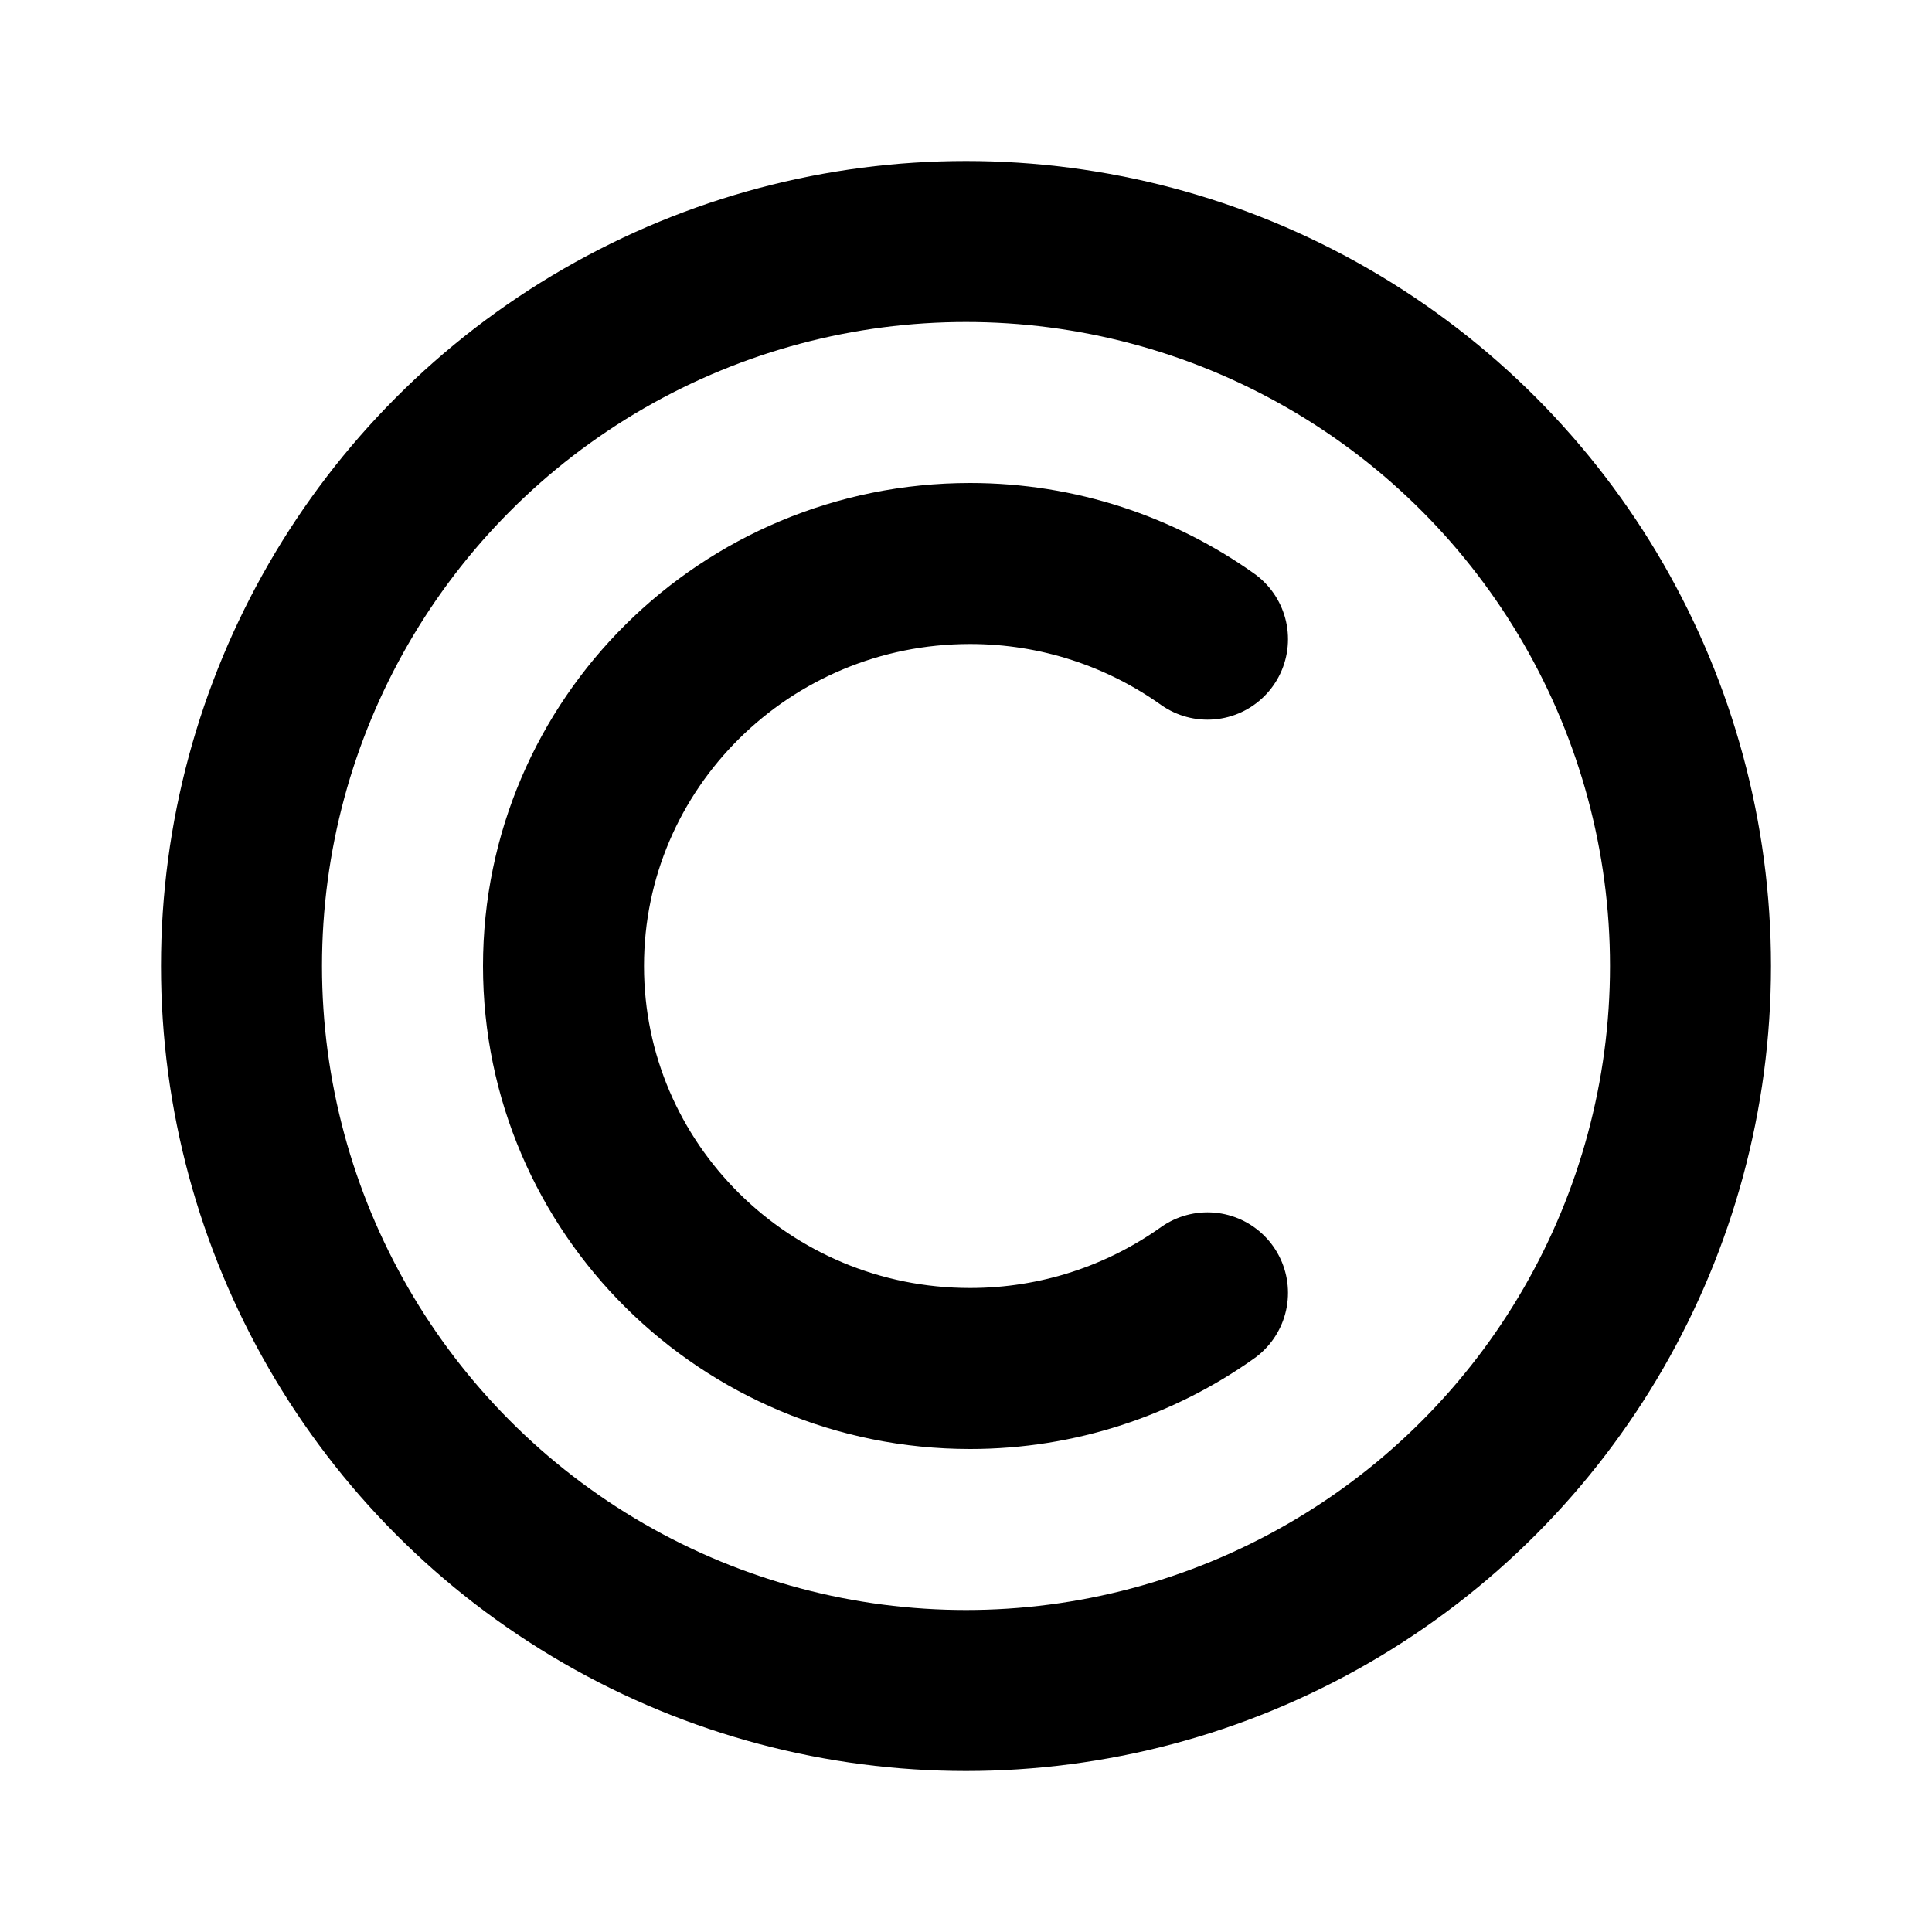 <svg xmlns="http://www.w3.org/2000/svg" viewBox="0 0 24 24" fill="none" stroke="currentColor" stroke-linecap="round" stroke-linejoin="round" stroke-width="2"><circle cx="12" cy="12" r="9"/><path d="M15 16.06c-.83.59-1.85.94-2.95.94C9.26 17 7 14.76 7 12s2.26-5 5.05-5c1.1 0 2.12.35 2.95.94"/></svg>